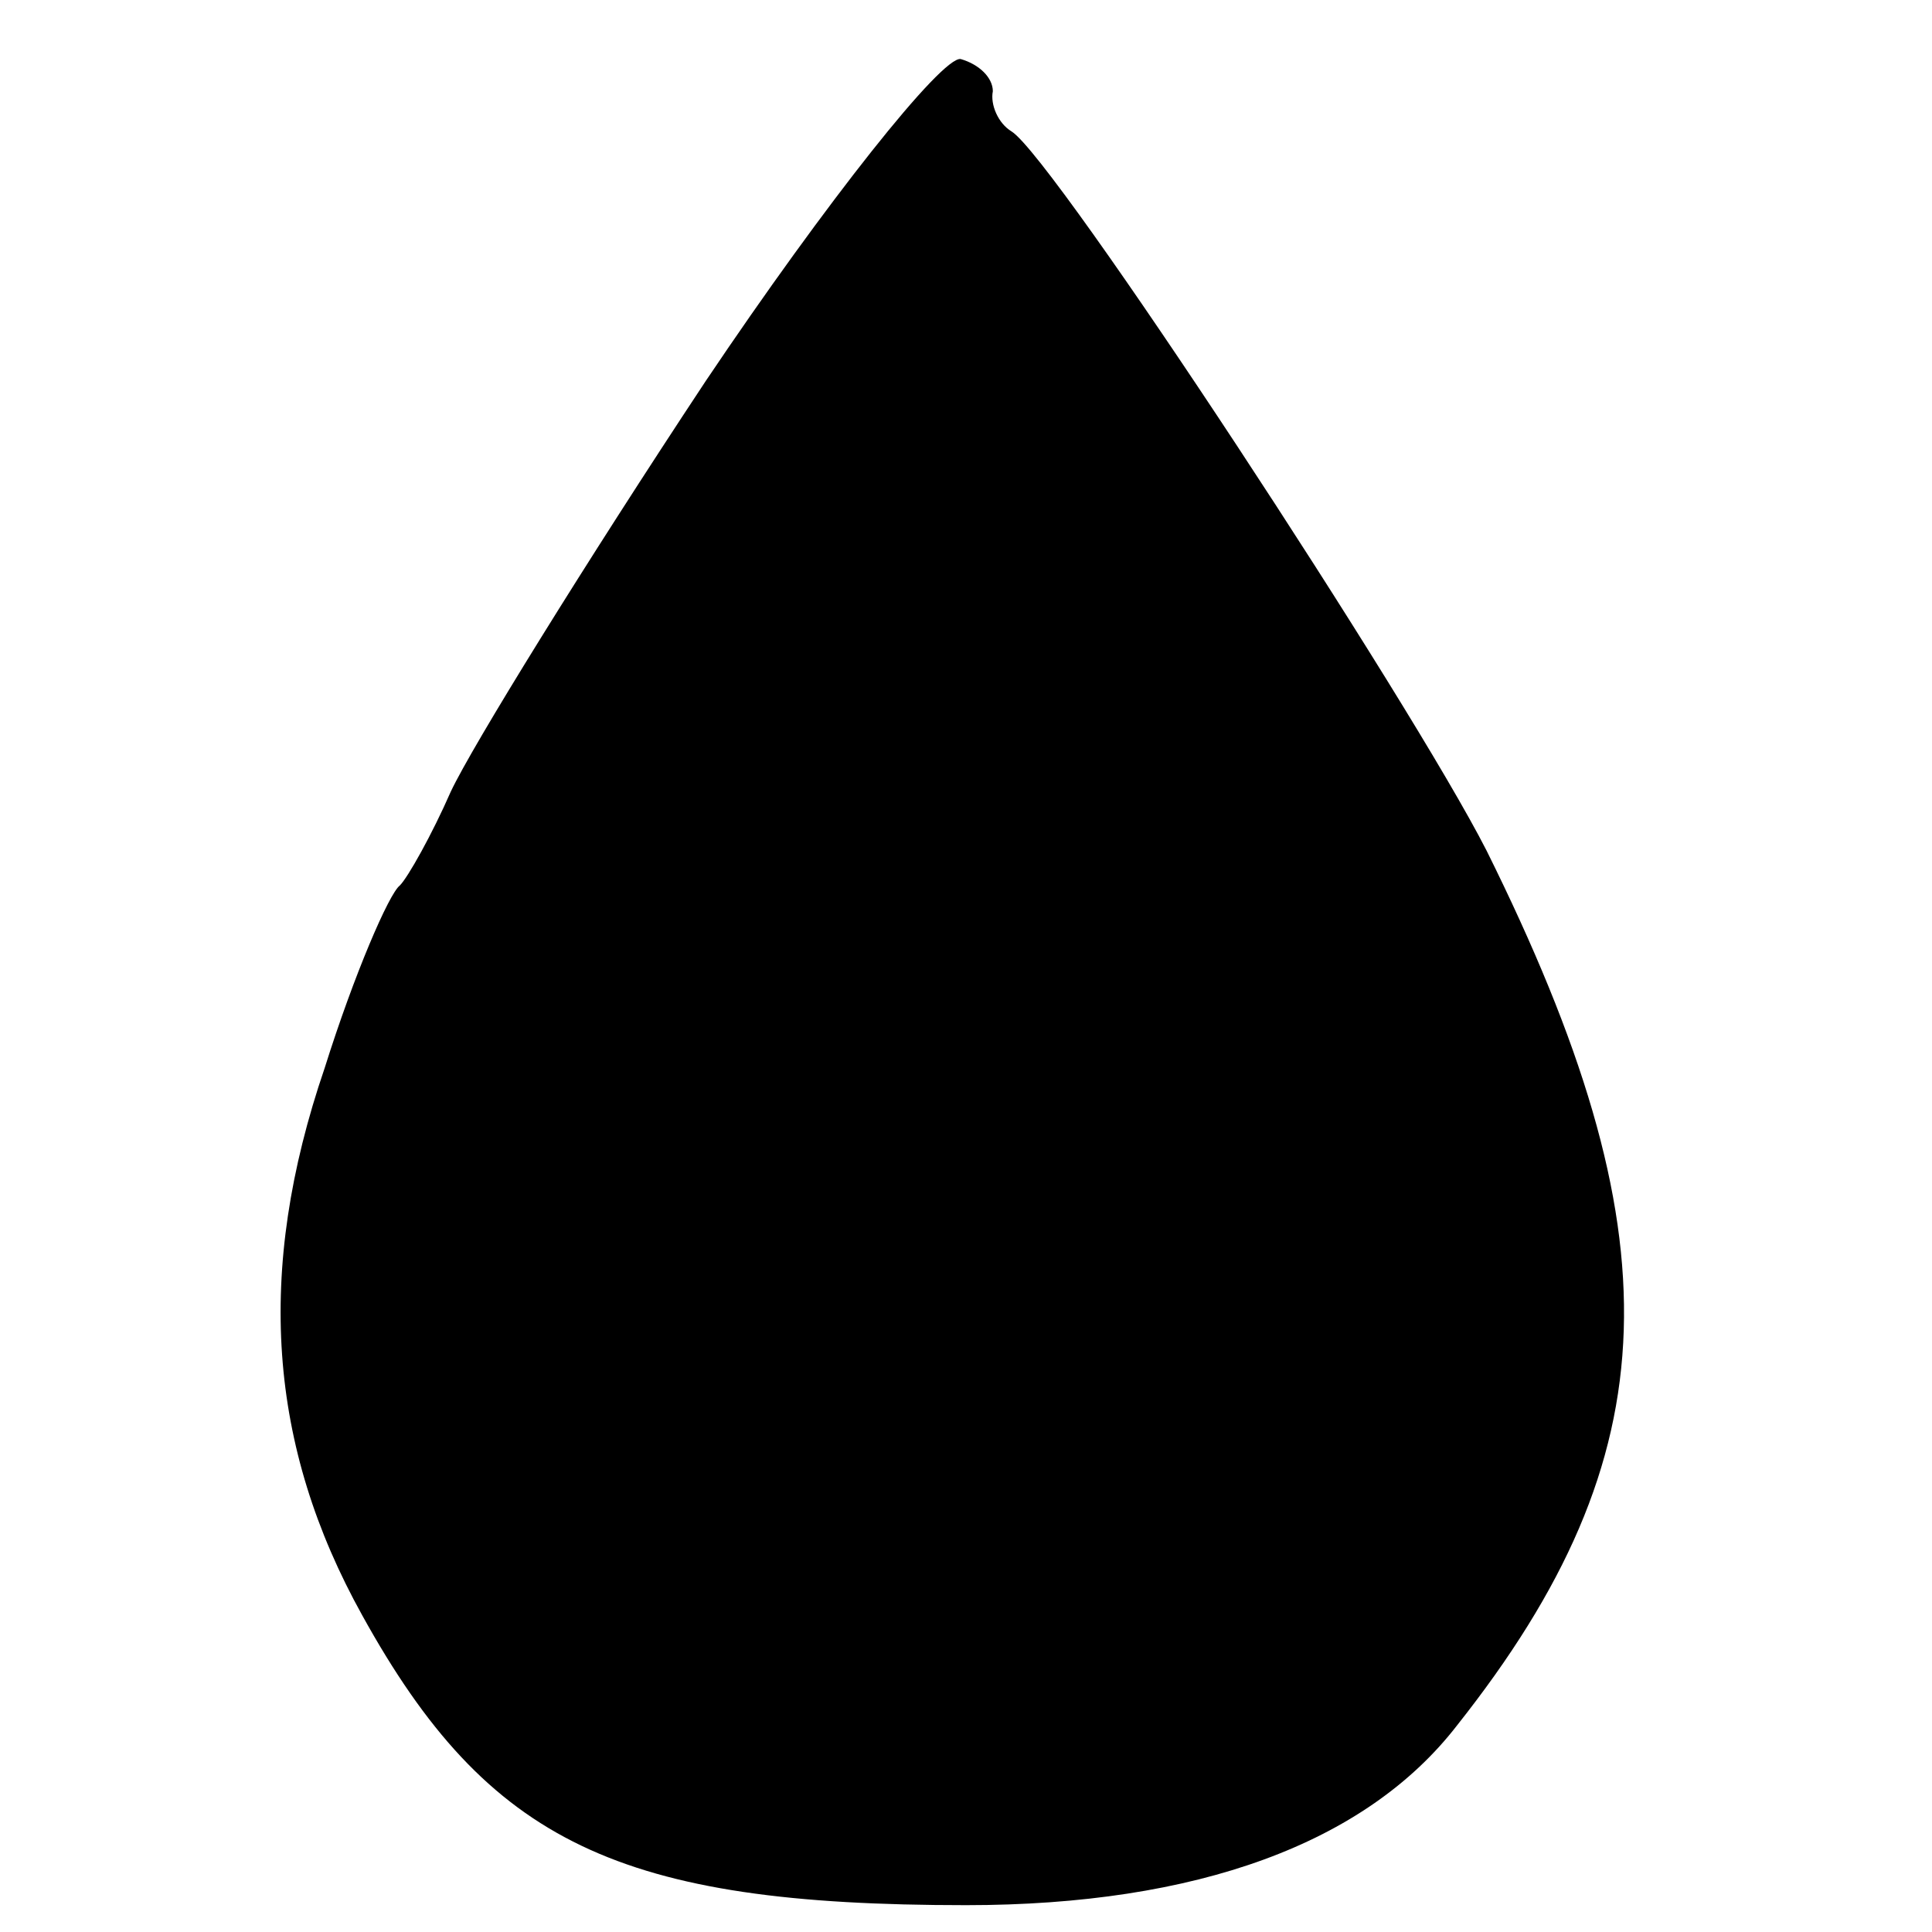 <?xml version="1.0" standalone="no"?>
<!DOCTYPE svg PUBLIC "-//W3C//DTD SVG 20010904//EN"
 "http://www.w3.org/TR/2001/REC-SVG-20010904/DTD/svg10.dtd">
<svg version="1.0" xmlns="http://www.w3.org/2000/svg"
 width="72pt" height="72pt" viewBox="0 0 72 72"
 preserveAspectRatio="xMidYMid meet">
<g transform="translate(0,72) scale(0.1,-0.1)"
fill="#000000" stroke="none">
<path d="M263 578 c-45 -68 -87 -136 -95 -153 -7 -16 -16 -32 -19 -35 -4 -3
-17 -33 -28 -68 -26 -76 -21 -141 14 -204 47 -85 96 -108 225 -108 86 0 149
23 183 67 80 101 82 183 11 326 -28 55 -161 258 -177 268 -5 3 -8 10 -7 15 0
5 -5 10 -12 12 -7 1 -50 -53 -95 -120z"/>
</g>
</svg>
